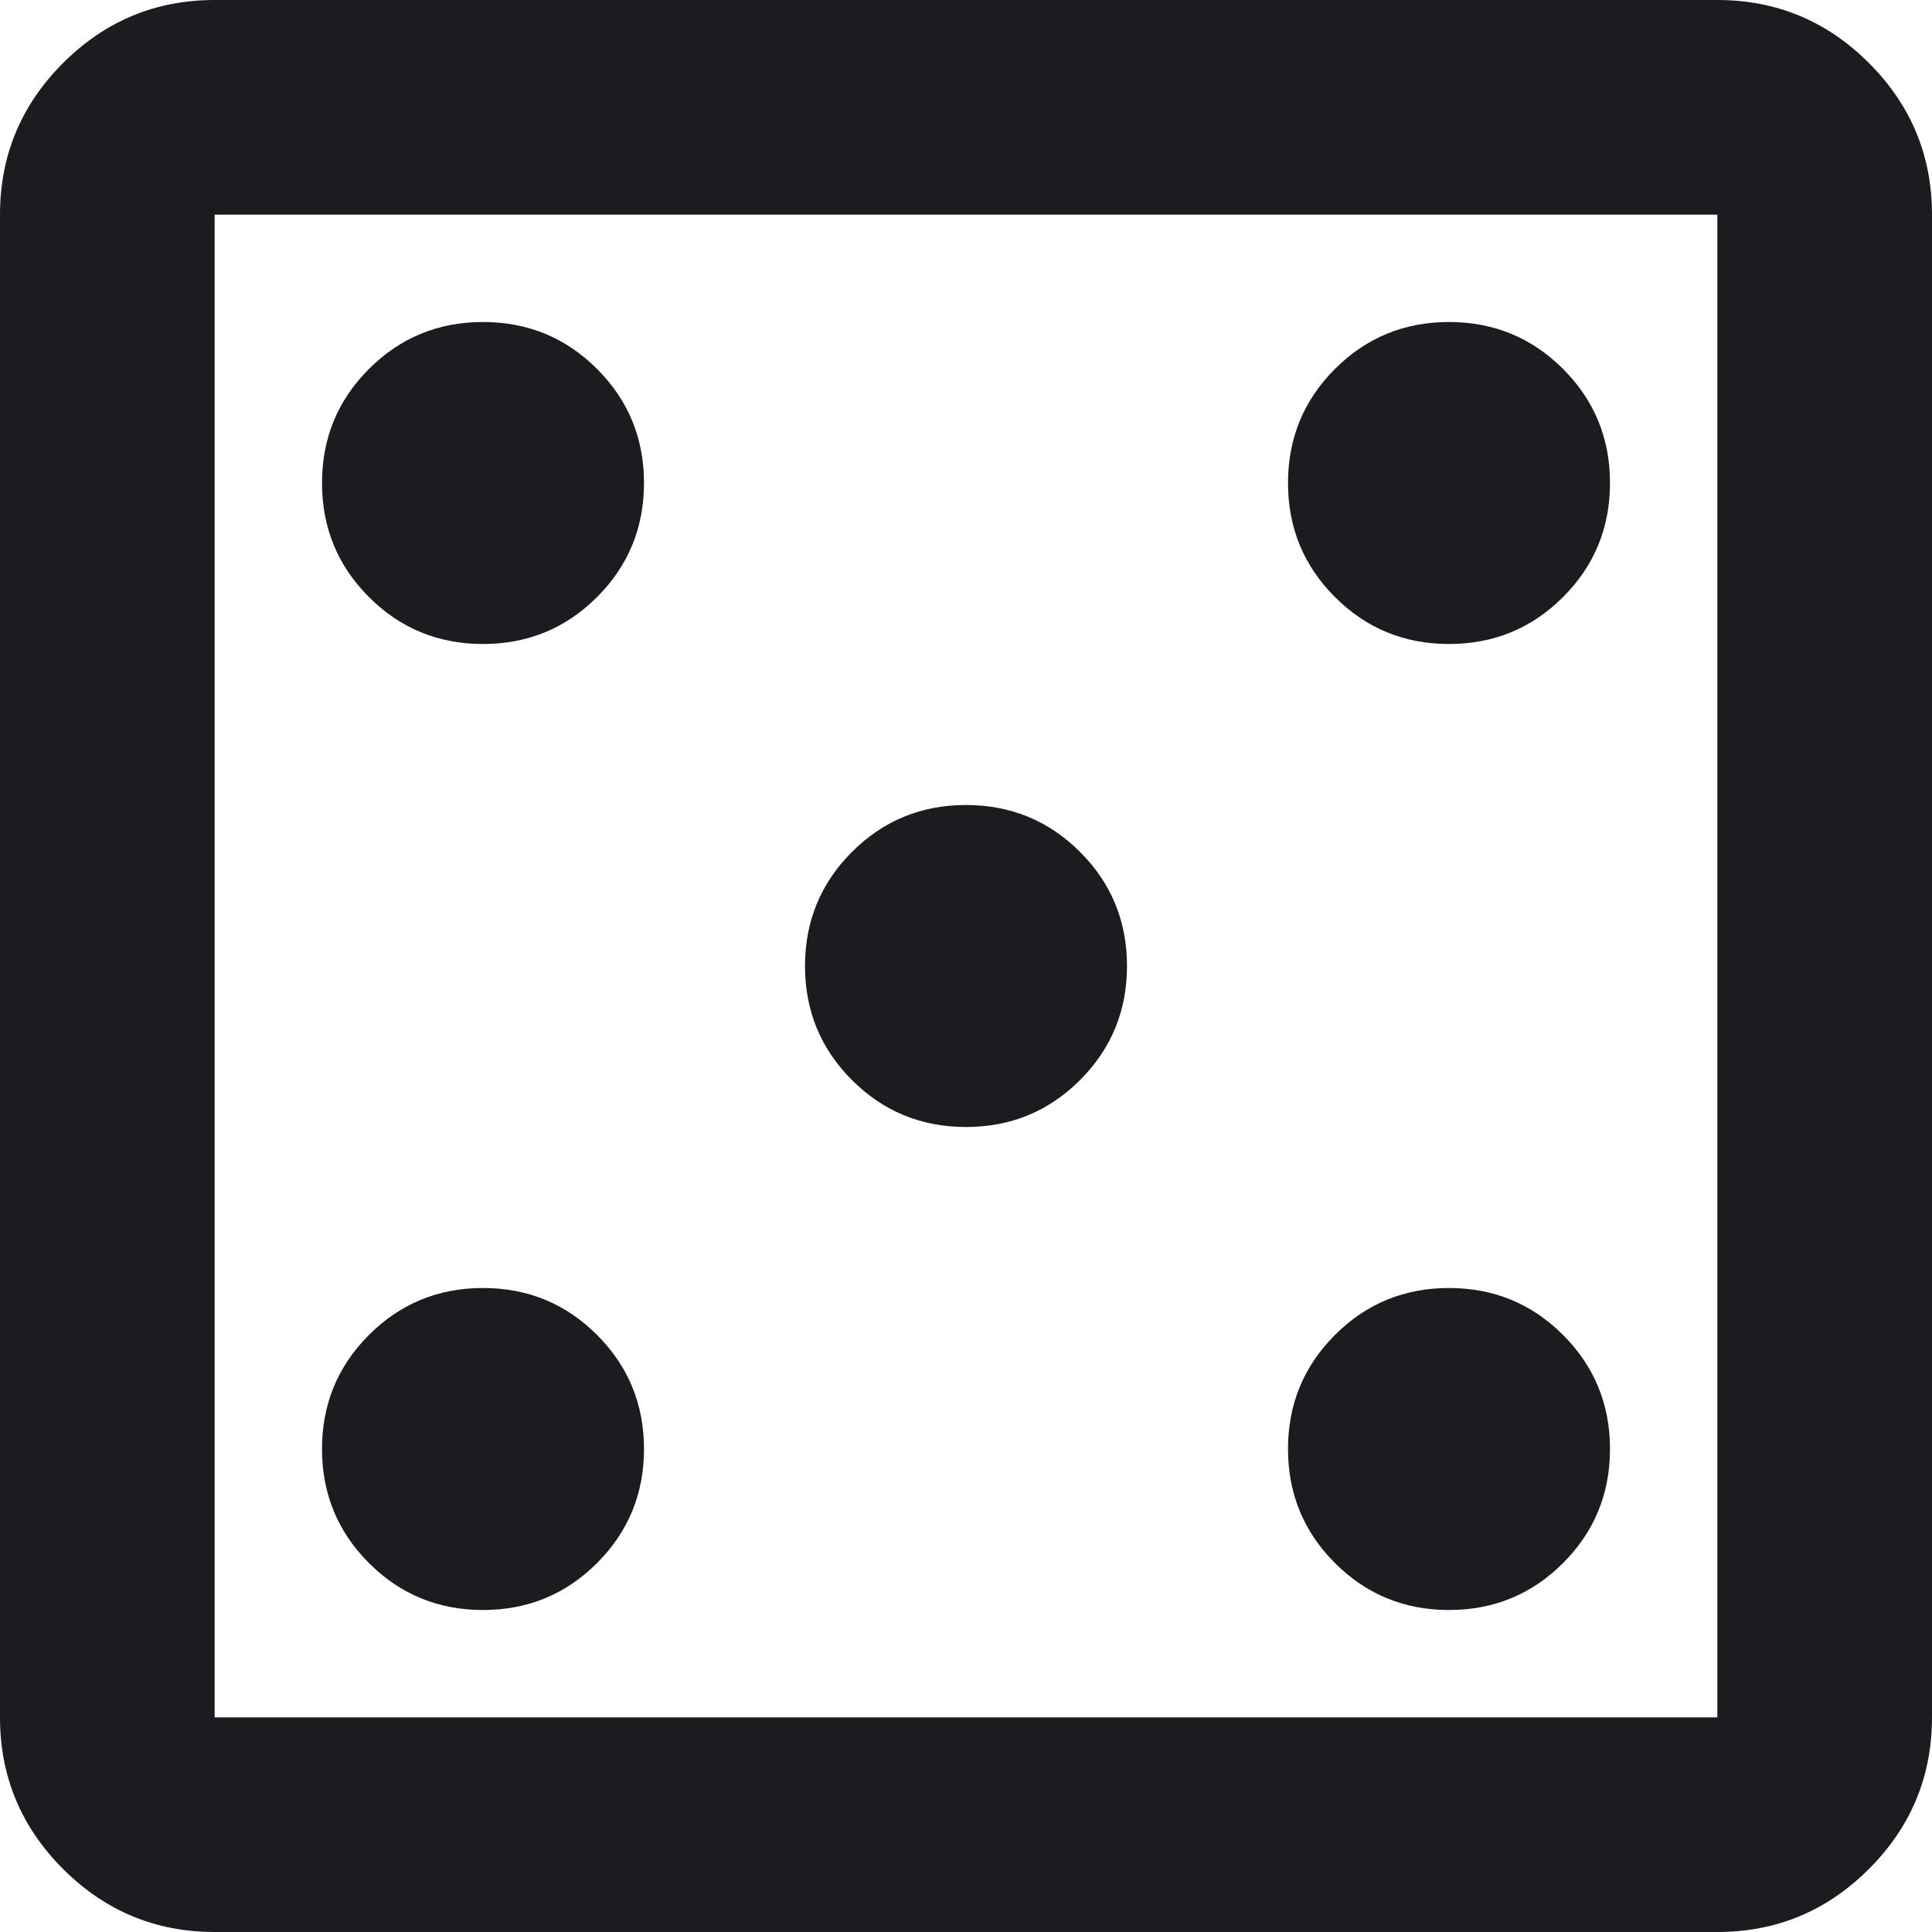 <svg width="30" height="30" viewBox="0 0 30 30" fill="none" xmlns="http://www.w3.org/2000/svg">
<path d="M7.5 25C8.194 25 8.785 24.757 9.271 24.271C9.757 23.785 10 23.194 10 22.5C10 21.806 9.757 21.215 9.271 20.729C8.785 20.243 8.194 20 7.5 20C6.806 20 6.215 20.243 5.729 20.729C5.243 21.215 5 21.806 5 22.5C5 23.194 5.243 23.785 5.729 24.271C6.215 24.757 6.806 25 7.5 25ZM7.5 10C8.194 10 8.785 9.757 9.271 9.271C9.757 8.785 10 8.194 10 7.5C10 6.806 9.757 6.215 9.271 5.729C8.785 5.243 8.194 5 7.5 5C6.806 5 6.215 5.243 5.729 5.729C5.243 6.215 5 6.806 5 7.5C5 8.194 5.243 8.785 5.729 9.271C6.215 9.757 6.806 10 7.5 10ZM15 17.5C15.694 17.5 16.285 17.257 16.771 16.771C17.257 16.285 17.5 15.694 17.5 15C17.5 14.306 17.257 13.715 16.771 13.229C16.285 12.743 15.694 12.5 15 12.5C14.306 12.5 13.715 12.743 13.229 13.229C12.743 13.715 12.5 14.306 12.5 15C12.5 15.694 12.743 16.285 13.229 16.771C13.715 17.257 14.306 17.5 15 17.5ZM22.5 25C23.194 25 23.785 24.757 24.271 24.271C24.757 23.785 25 23.194 25 22.5C25 21.806 24.757 21.215 24.271 20.729C23.785 20.243 23.194 20 22.5 20C21.806 20 21.215 20.243 20.729 20.729C20.243 21.215 20 21.806 20 22.5C20 23.194 20.243 23.785 20.729 24.271C21.215 24.757 21.806 25 22.5 25ZM22.5 10C23.194 10 23.785 9.757 24.271 9.271C24.757 8.785 25 8.194 25 7.5C25 6.806 24.757 6.215 24.271 5.729C23.785 5.243 23.194 5 22.5 5C21.806 5 21.215 5.243 20.729 5.729C20.243 6.215 20 6.806 20 7.5C20 8.194 20.243 8.785 20.729 9.271C21.215 9.757 21.806 10 22.5 10ZM3.333 30C2.417 30 1.632 29.674 0.979 29.021C0.326 28.368 0 27.583 0 26.667V3.333C0 2.417 0.326 1.632 0.979 0.979C1.632 0.326 2.417 0 3.333 0H26.667C27.583 0 28.368 0.326 29.021 0.979C29.674 1.632 30 2.417 30 3.333V26.667C30 27.583 29.674 28.368 29.021 29.021C28.368 29.674 27.583 30 26.667 30H3.333ZM3.333 26.667H26.667V3.333H3.333V26.667Z" fill="#1C1B1F"/>
</svg>
